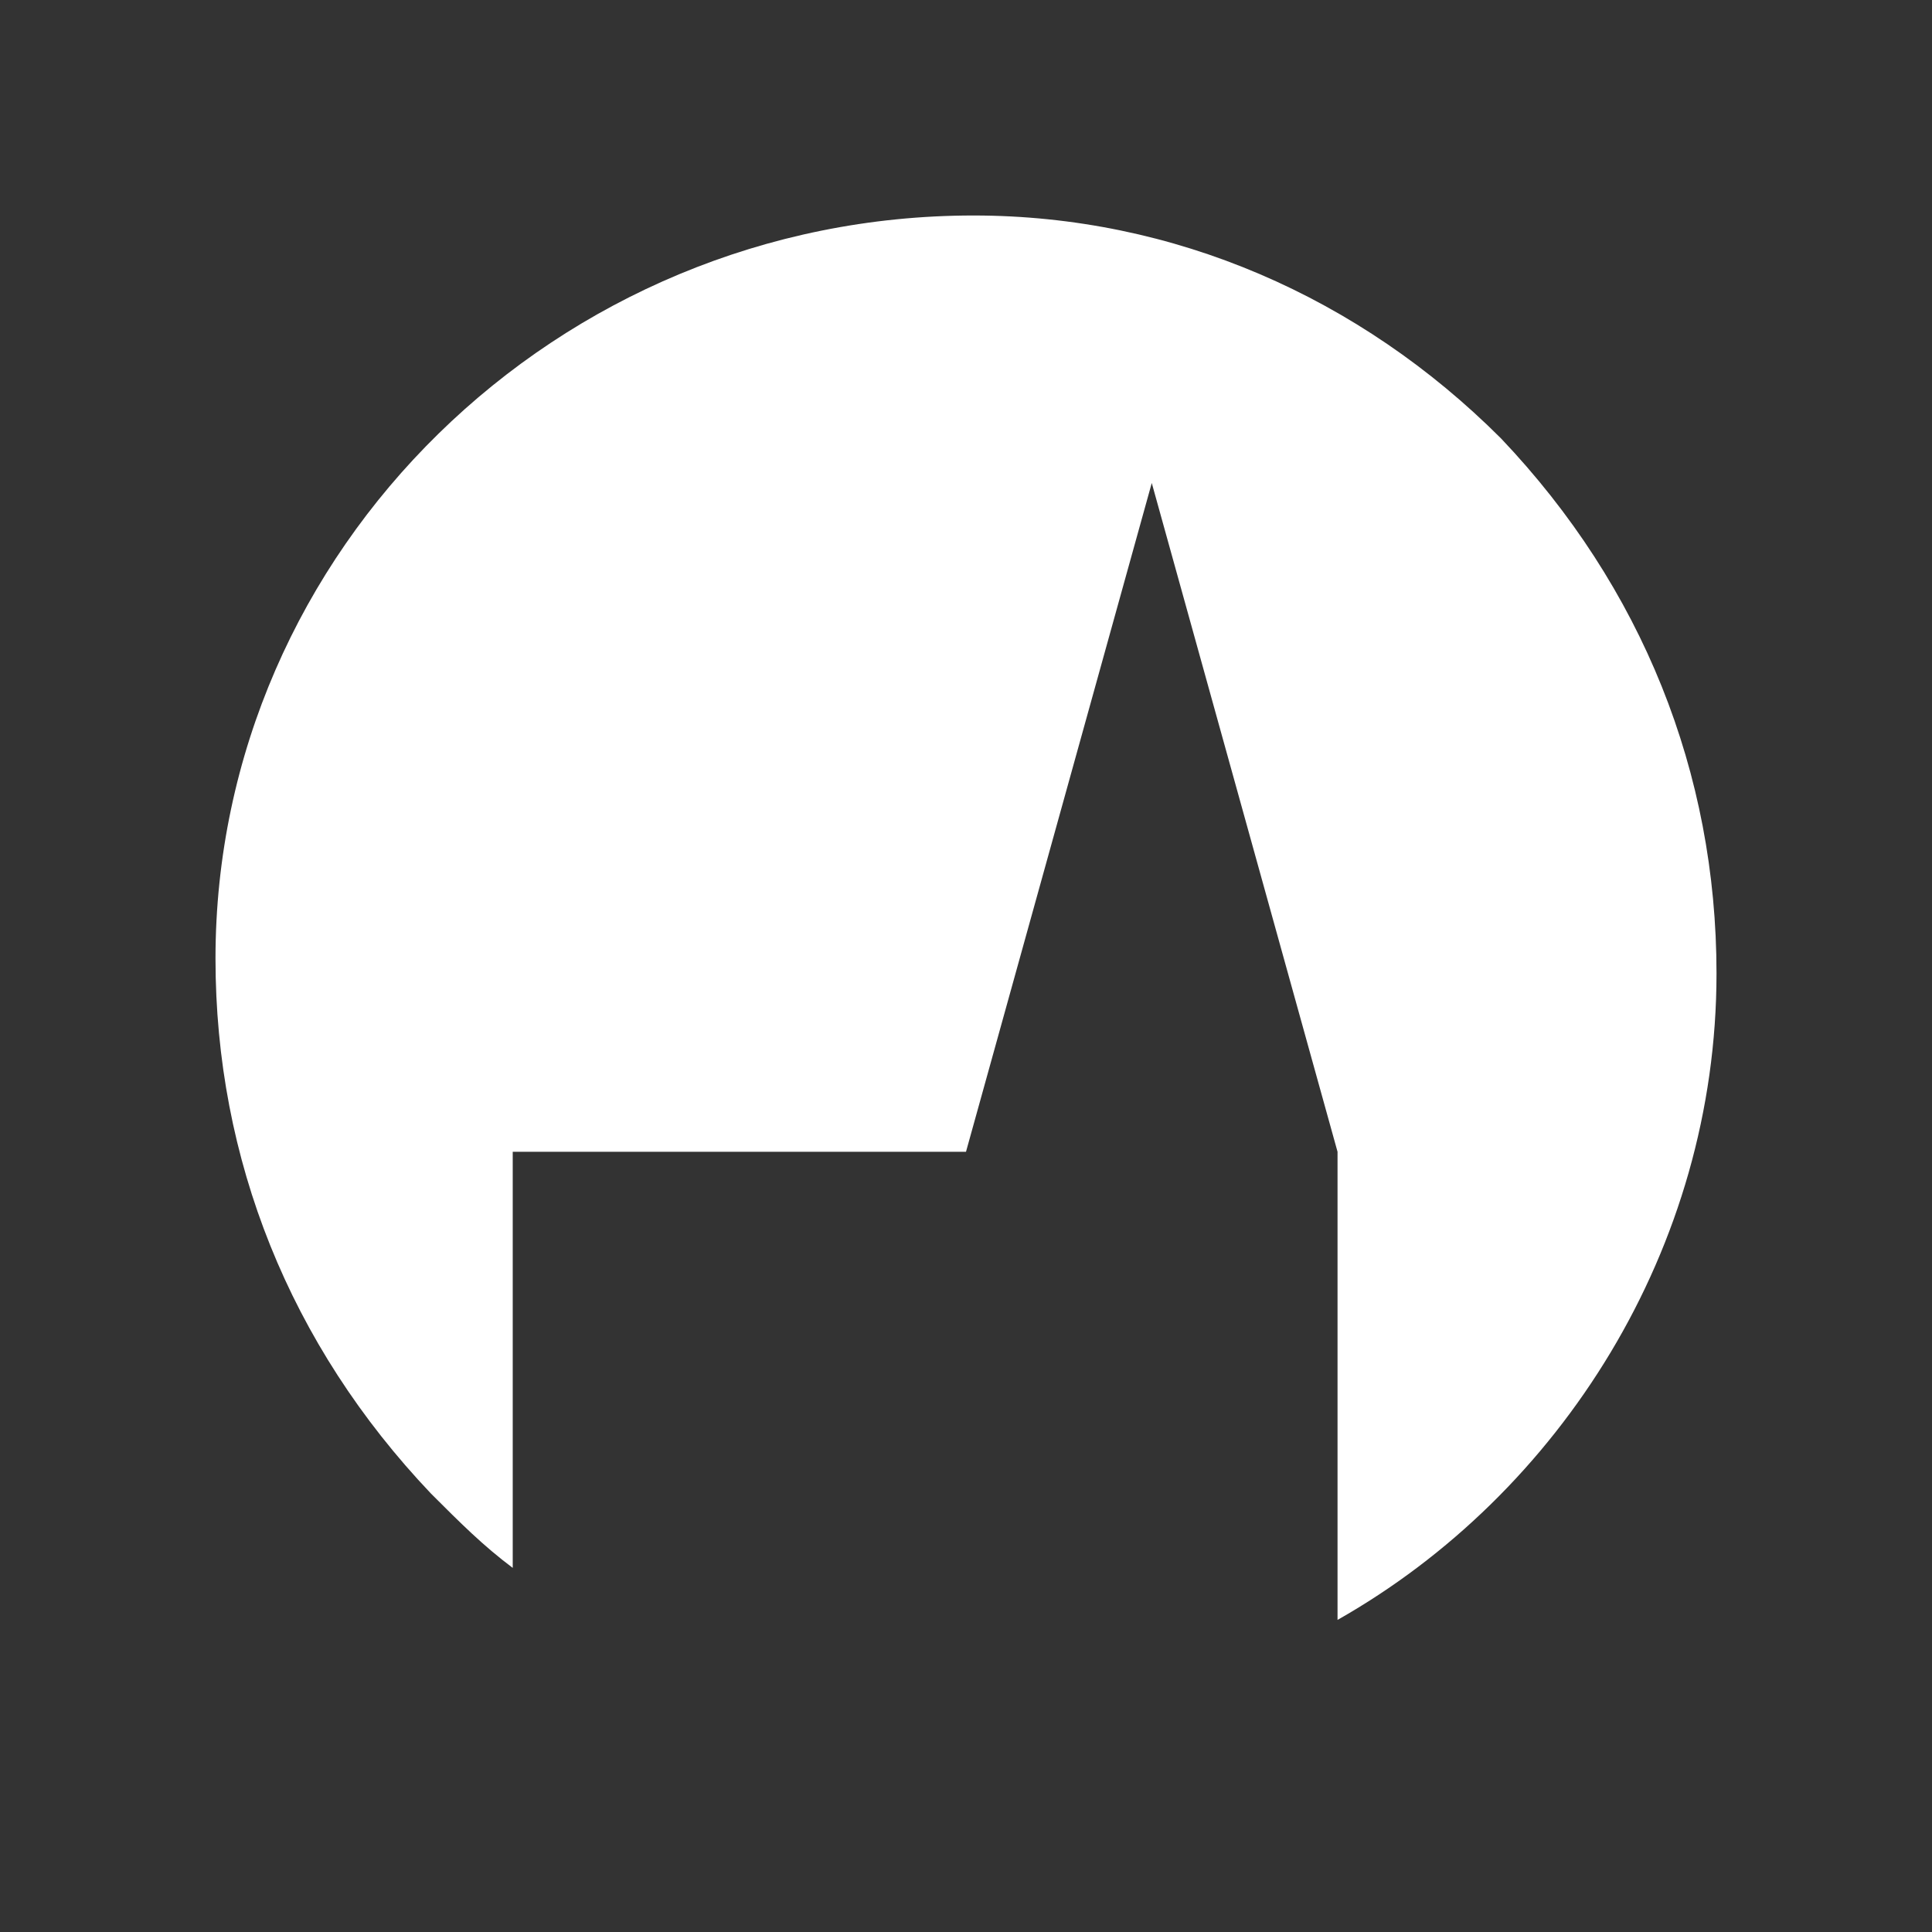 <?xml version="1.0" encoding="utf-8"?>
<!-- Generator: Adobe Illustrator 18.0.0, SVG Export Plug-In . SVG Version: 6.00 Build 0)  -->
<svg version="1.2" baseProfile="tiny" id="Town_1_" xmlns="http://www.w3.org/2000/svg" xmlns:xlink="http://www.w3.org/1999/xlink"
	 x="0px" y="0px" viewBox="0 0 26 26" xml:space="preserve">
<rect x="0" y="0" width="26" height="26" fill="#333333" stroke="none"/>
<path fill="#FFFFFF" d="M23.1,13.1c0-2.7-1-5.2-2.9-7.2c-1.9-1.9-4.4-3-7.1-3C7.5,2.9,2.9,7.4,2.9,12.9c0,2.7,1,5.2,2.9,7.2
	c0.4,0.4,0.7,0.7,1.1,1v-5.6H13l2.5-9l2.5,9v6.3C21,20.1,23.1,16.8,23.1,13.1z"/>
</svg>
